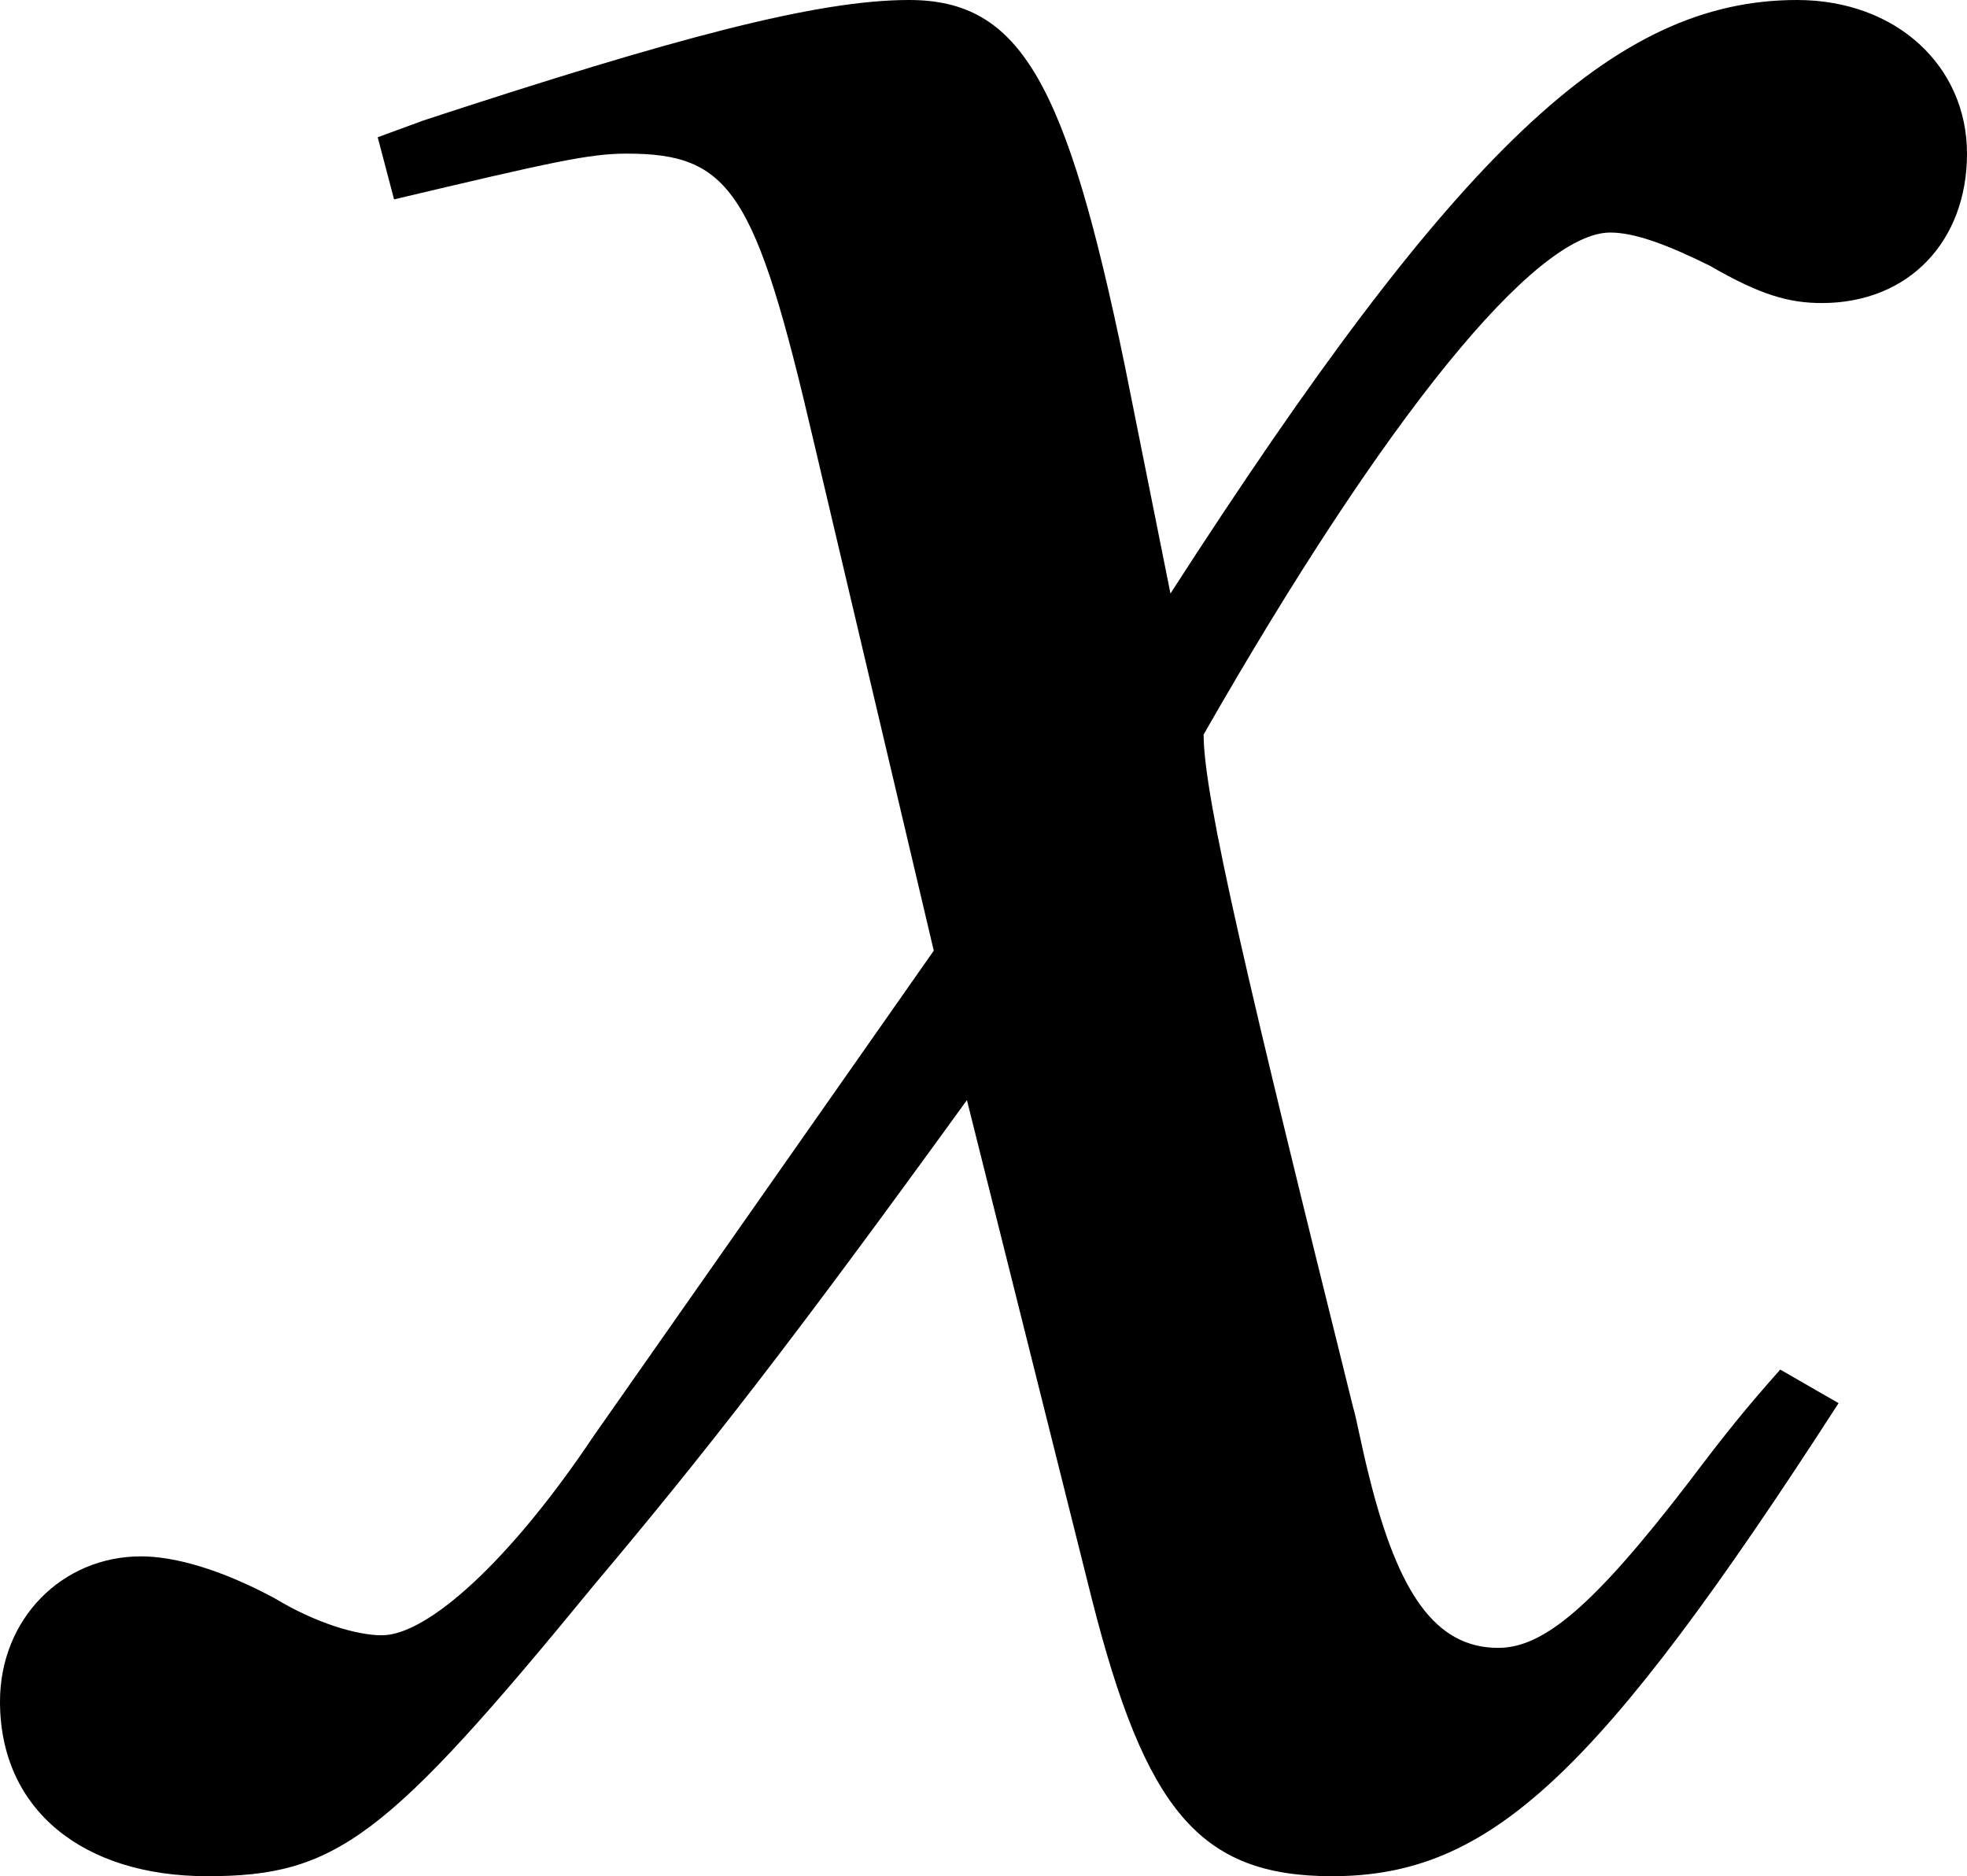 <?xml version='1.0' encoding='UTF-8'?>
<!-- This file was generated by dvisvgm 2.1.3 -->
<svg height='4.47pt' version='1.1' viewBox='76.991 58.404 4.687 4.47' width='4.687pt' xmlns='http://www.w3.org/2000/svg' xmlns:xlink='http://www.w3.org/1999/xlink'>
<defs>
<path d='M3.975 -1.098C3.896 -1.009 3.847 -0.949 3.758 -0.831C3.53 -0.534 3.411 -0.435 3.303 -0.435C3.154 -0.435 3.065 -0.564 2.996 -0.841C2.976 -0.92 2.966 -0.979 2.957 -1.009C2.709 -2.007 2.601 -2.462 2.601 -2.611C3.036 -3.372 3.392 -3.807 3.57 -3.807C3.629 -3.807 3.708 -3.777 3.807 -3.728C3.926 -3.659 3.995 -3.639 4.074 -3.639C4.282 -3.639 4.42 -3.787 4.42 -3.995S4.252 -4.361 4.015 -4.361C3.58 -4.361 3.204 -4.005 2.522 -2.947L2.413 -3.491C2.274 -4.163 2.166 -4.361 1.899 -4.361C1.681 -4.361 1.345 -4.272 0.742 -4.074L0.633 -4.034L0.672 -3.886C1.048 -3.975 1.137 -3.995 1.226 -3.995C1.473 -3.995 1.533 -3.906 1.671 -3.313L1.958 -2.096L1.147 -0.939C0.949 -0.643 0.752 -0.465 0.643 -0.465C0.583 -0.465 0.485 -0.494 0.386 -0.554C0.257 -0.623 0.148 -0.653 0.069 -0.653C-0.119 -0.653 -0.267 -0.504 -0.267 -0.307C-0.267 -0.049 -0.069 0.109 0.227 0.109C0.534 0.109 0.653 0.02 1.147 -0.583C1.414 -0.9 1.622 -1.167 2.037 -1.74L2.334 -0.554C2.462 -0.049 2.591 0.109 2.907 0.109C3.283 0.109 3.54 -0.129 4.114 -1.018L3.975 -1.098Z' id='g3-120'/>
</defs>
<g id='page1'>
<use x='77.258' xlink:href='#g3-120' y='62.765'/>
</g>
</svg>